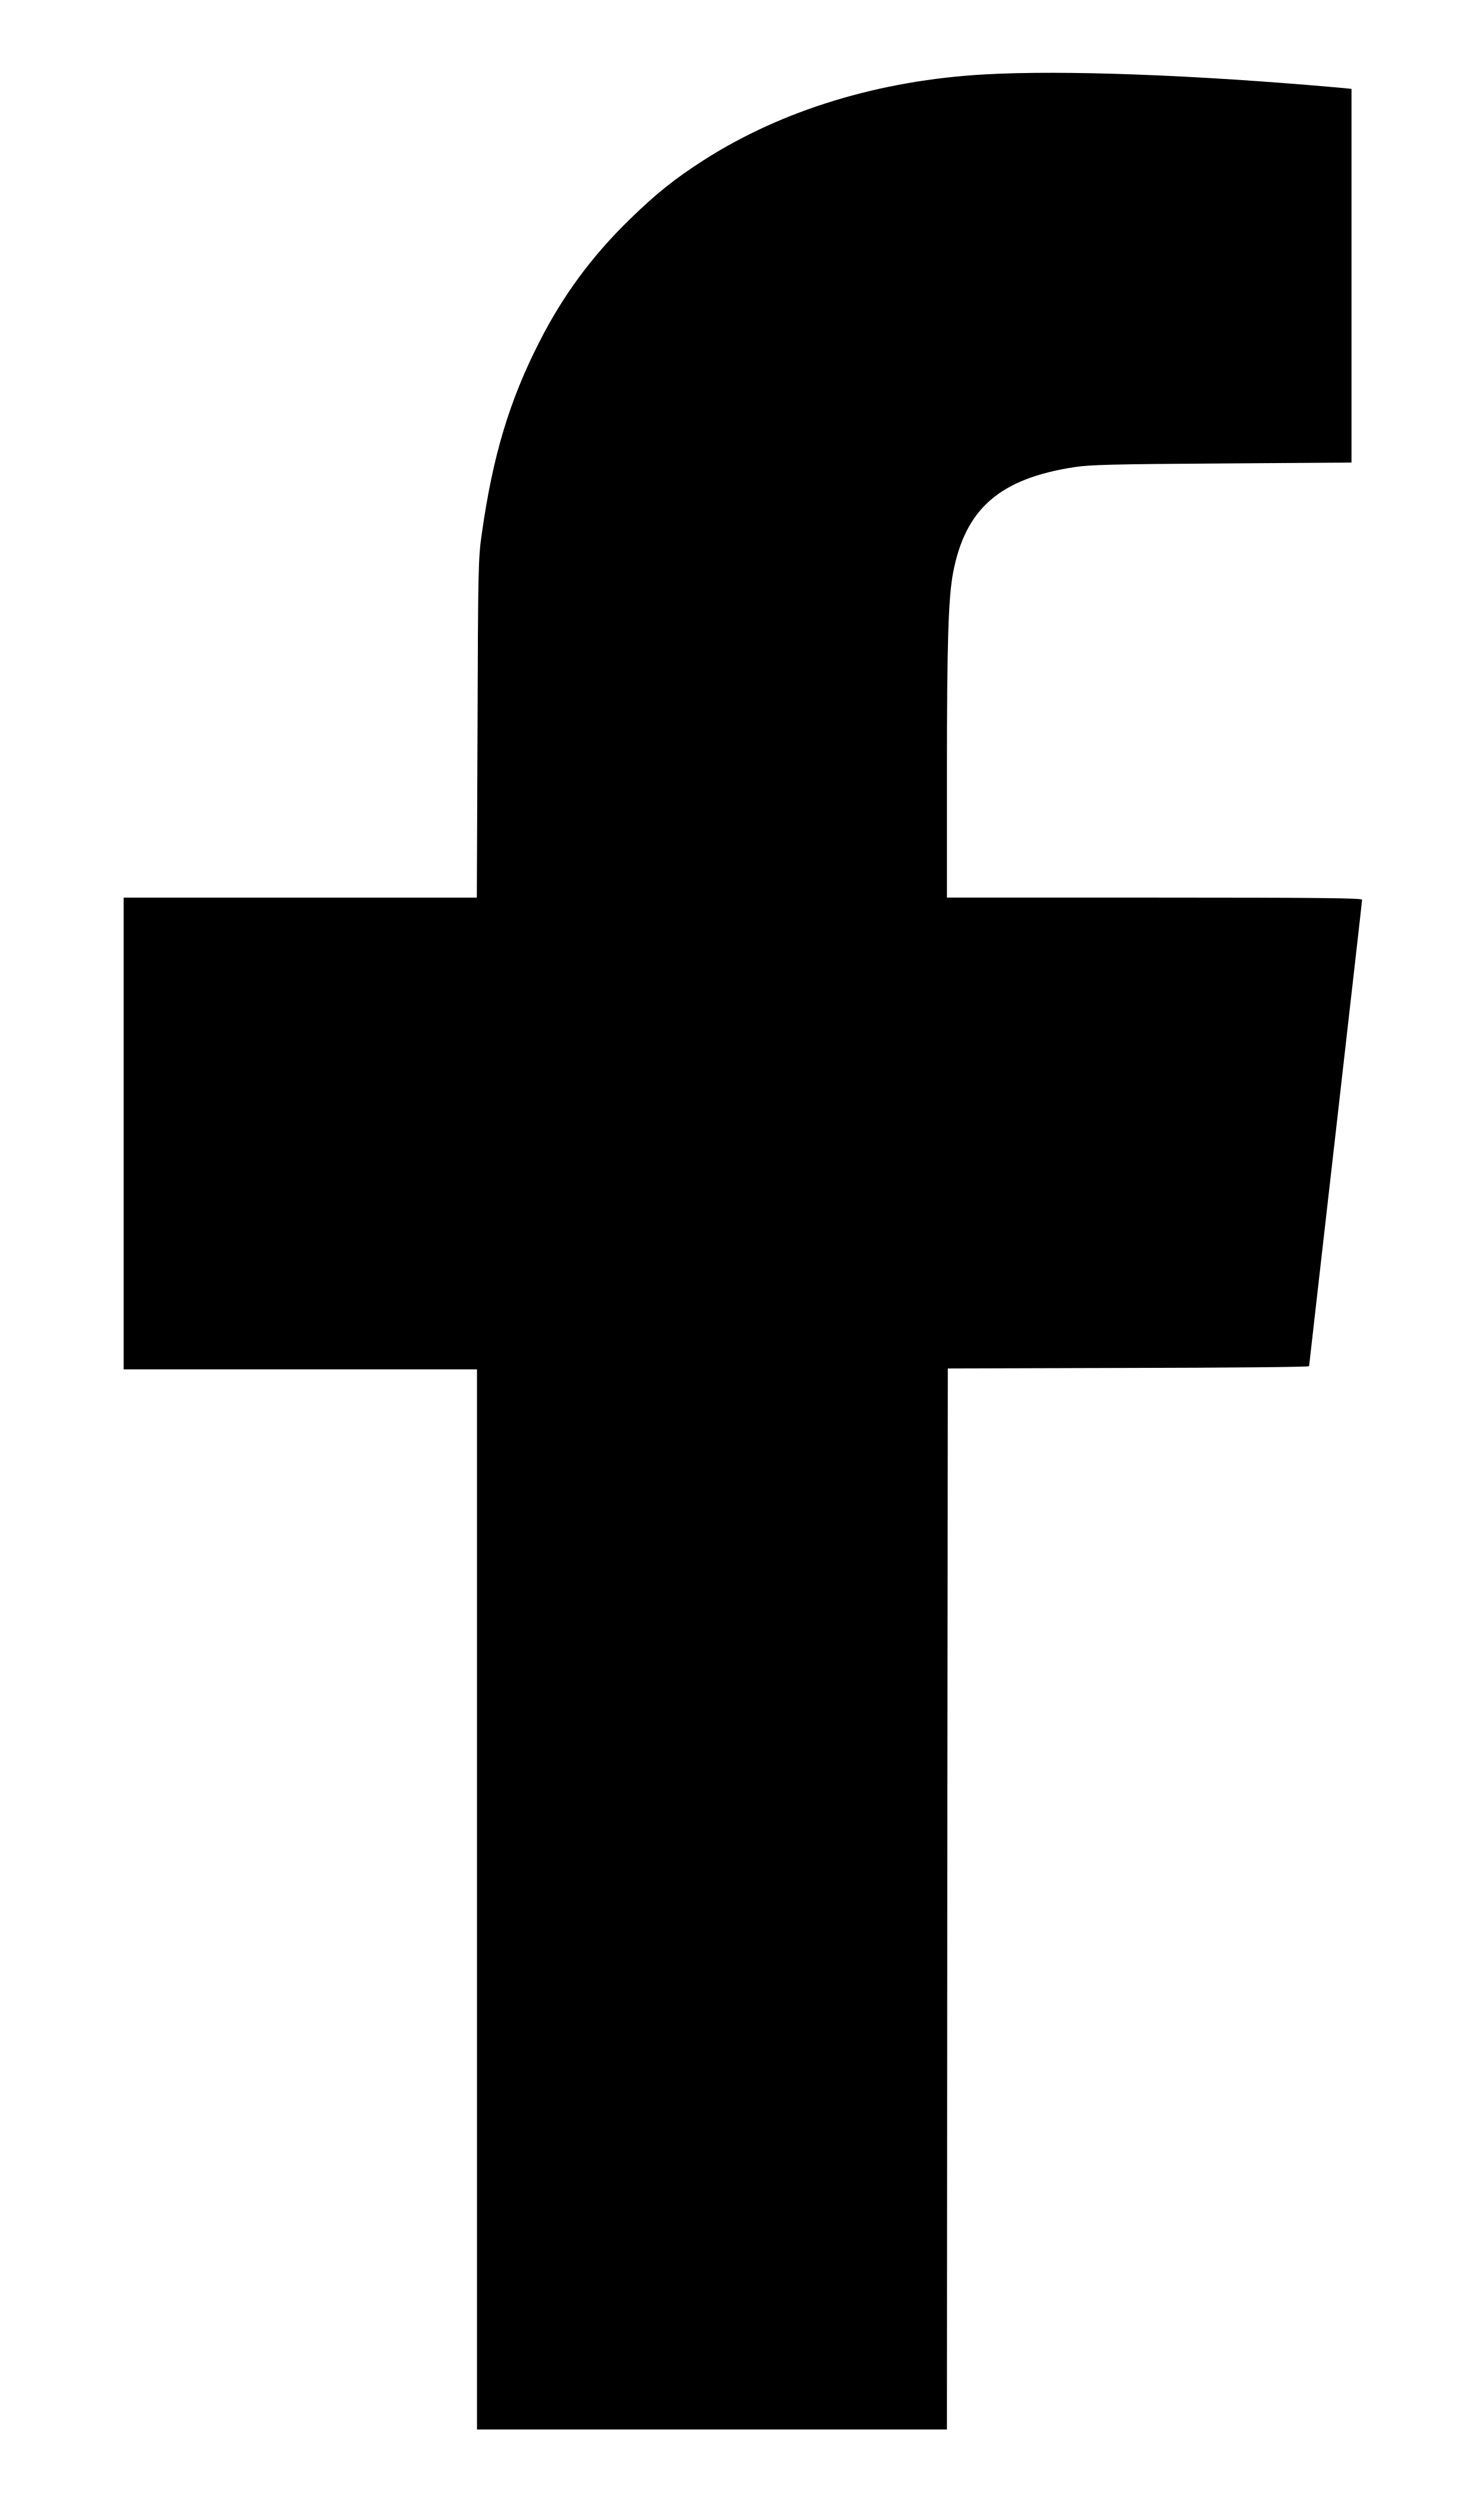 <?xml version="1.0" standalone="no"?>
<!DOCTYPE svg PUBLIC "-//W3C//DTD SVG 20010904//EN"
 "http://www.w3.org/TR/2001/REC-SVG-20010904/DTD/svg10.dtd">
<svg version="1.0" xmlns="http://www.w3.org/2000/svg"
 width="840pt" height="1415pt" viewBox="0 0 840 1415"
 preserveAspectRatio="xMidYMid meet">

<g transform="translate(0,1415) scale(0.1,-0.1)"
fill="#000000" stroke="none">
<path d="M5575 13729 c-595 -33 -1147 -201 -1591 -485 -164 -105 -269 -189
-418 -334 -217 -211 -380 -433 -514 -697 -169 -332 -262 -642 -324 -1078 -21
-143 -22 -193 -25 -1107 l-4 -958 -1000 0 -999 0 0 -1335 0 -1335 1000 0 1000
0 0 -3000 0 -3000 1330 0 1330 0 2 3003 3 3002 1023 3 c562 1 1022 5 1022 10
0 4 68 597 150 1317 82 721 150 1316 150 1323 0 9 -242 12 -1175 12 l-1175 0
0 708 c0 735 8 989 35 1131 69 362 264 532 685 597 88 14 226 17 838 21 l732
5 0 1058 0 1057 -72 7 c-813 72 -1555 100 -2003 75z"/>
</g>
</svg>
